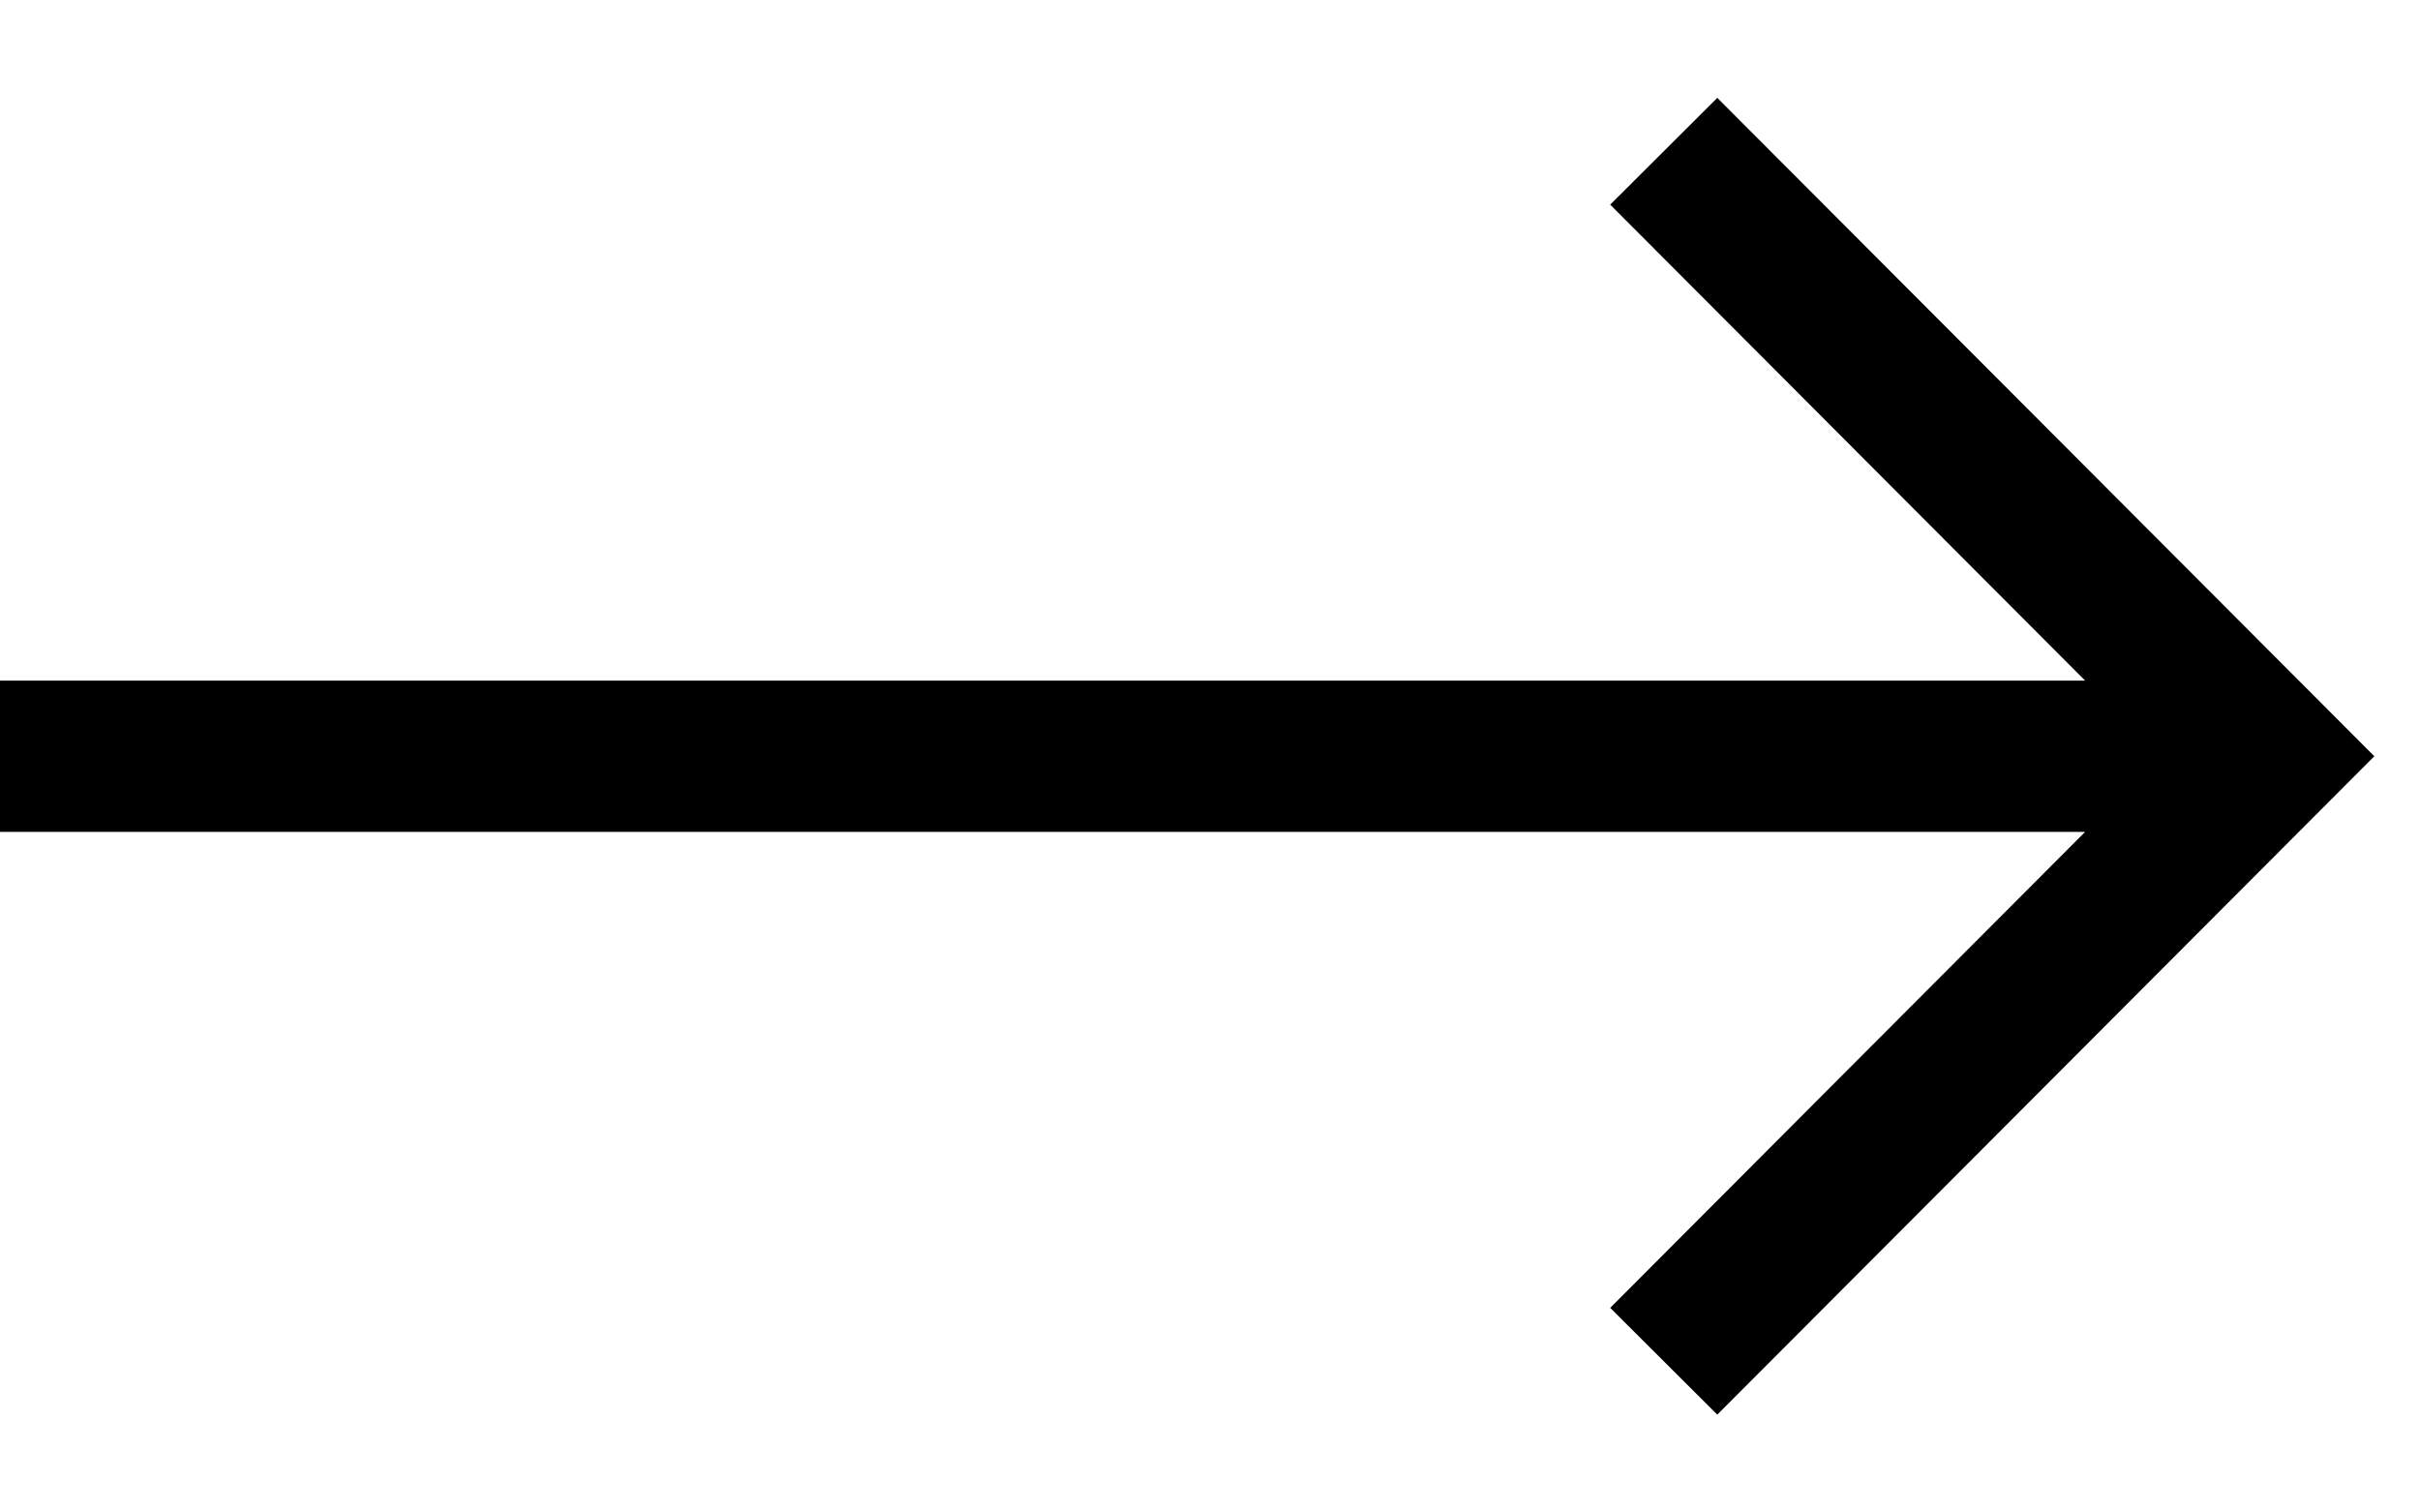 <svg width="16" height="10" viewBox="0 0 16 10" fill="none" xmlns="http://www.w3.org/2000/svg">
<g clip-path="url(#clip0_45_53)">
<path d="M11.354 0.647L10.646 1.353L13.786 4.5H0V5.5H13.786L10.646 8.647L11.354 9.353L15.698 5L11.354 0.647Z" fill="black"/>
</g>
<defs>
<clipPath id="clip0_45_53">
<rect width="15.698" height="8.706" fill="white" transform="translate(0 0.647)"/>
</clipPath>
</defs>
</svg>
